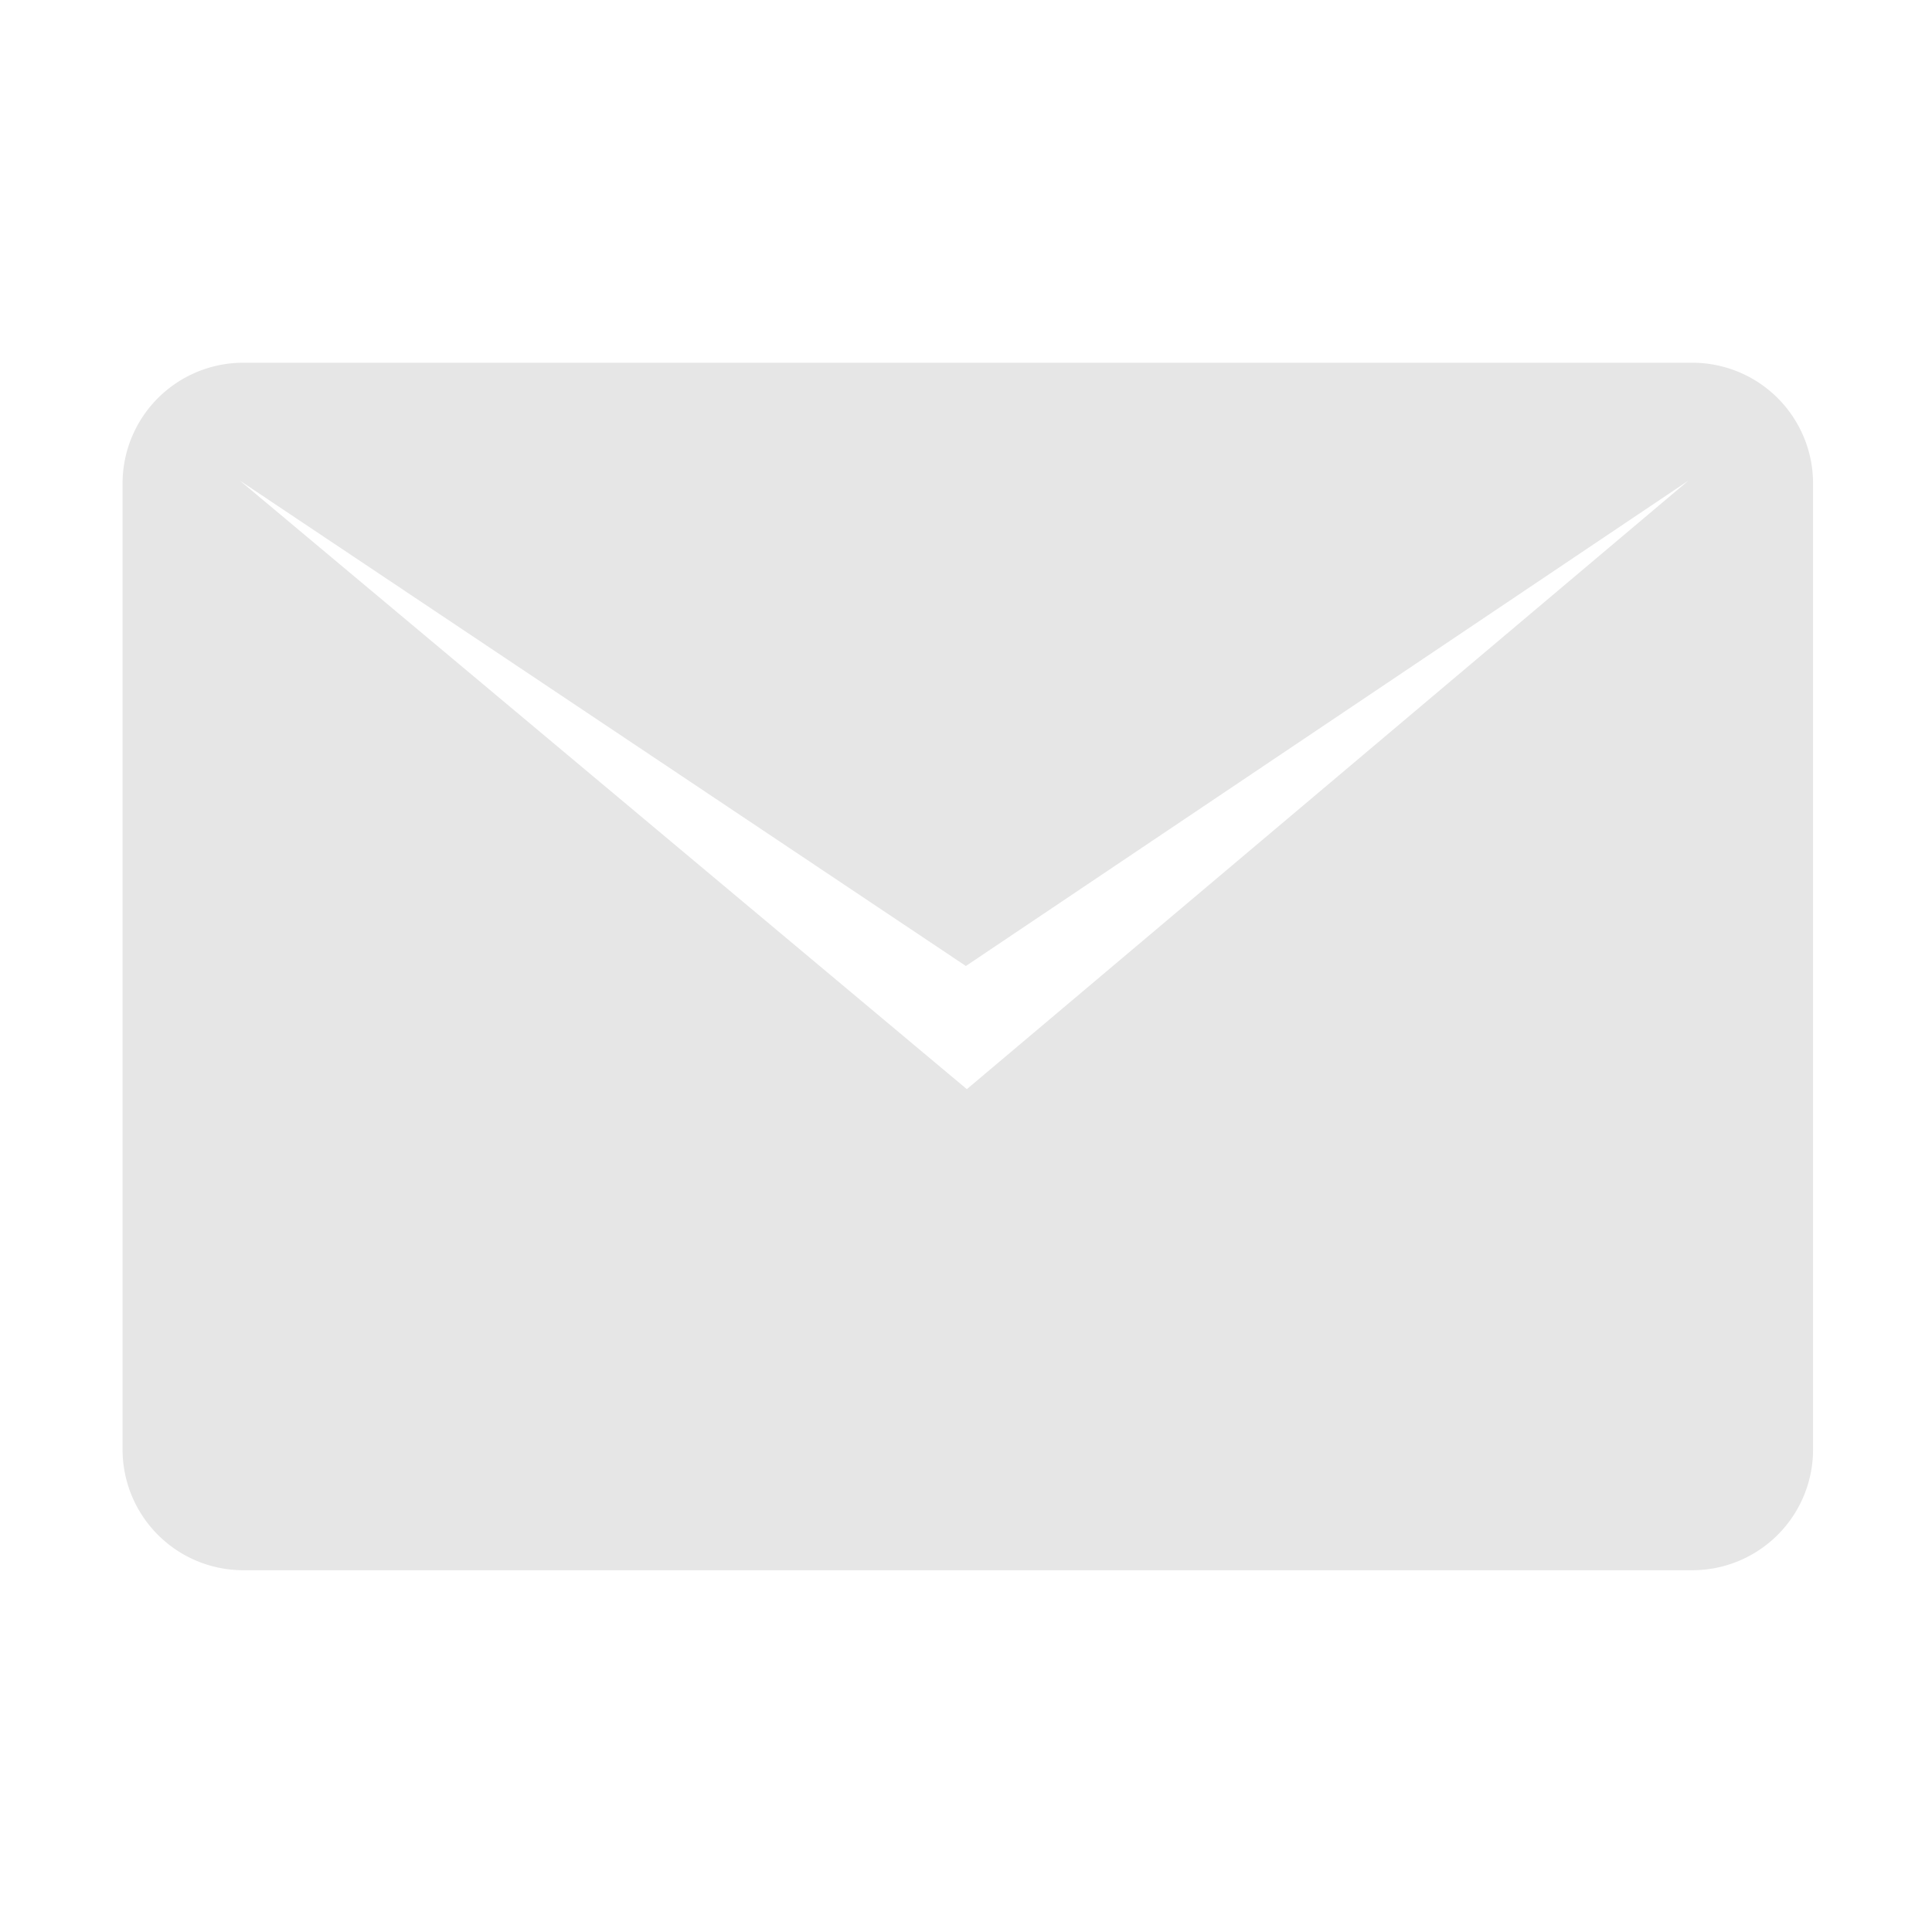 <?xml version="1.0" standalone="no"?><!DOCTYPE svg PUBLIC "-//W3C//DTD SVG 1.1//EN" "http://www.w3.org/Graphics/SVG/1.1/DTD/svg11.dtd"><svg class="icon" width="200px" height="200.00px" viewBox="0 0 1024 1024" version="1.1" xmlns="http://www.w3.org/2000/svg"><path fill="#e6e6e6" d="M896.96 192.256a64 64 0 0 1 64 64v512a64 64 0 0 1-64 64h-768a64 64 0 0 1-64-64v-512a64 64 0 0 1 64-64h768z m-2.048 62.464L511.936 512 127.104 254.72l385.344 322.56 382.464-322.56z" /></svg>
